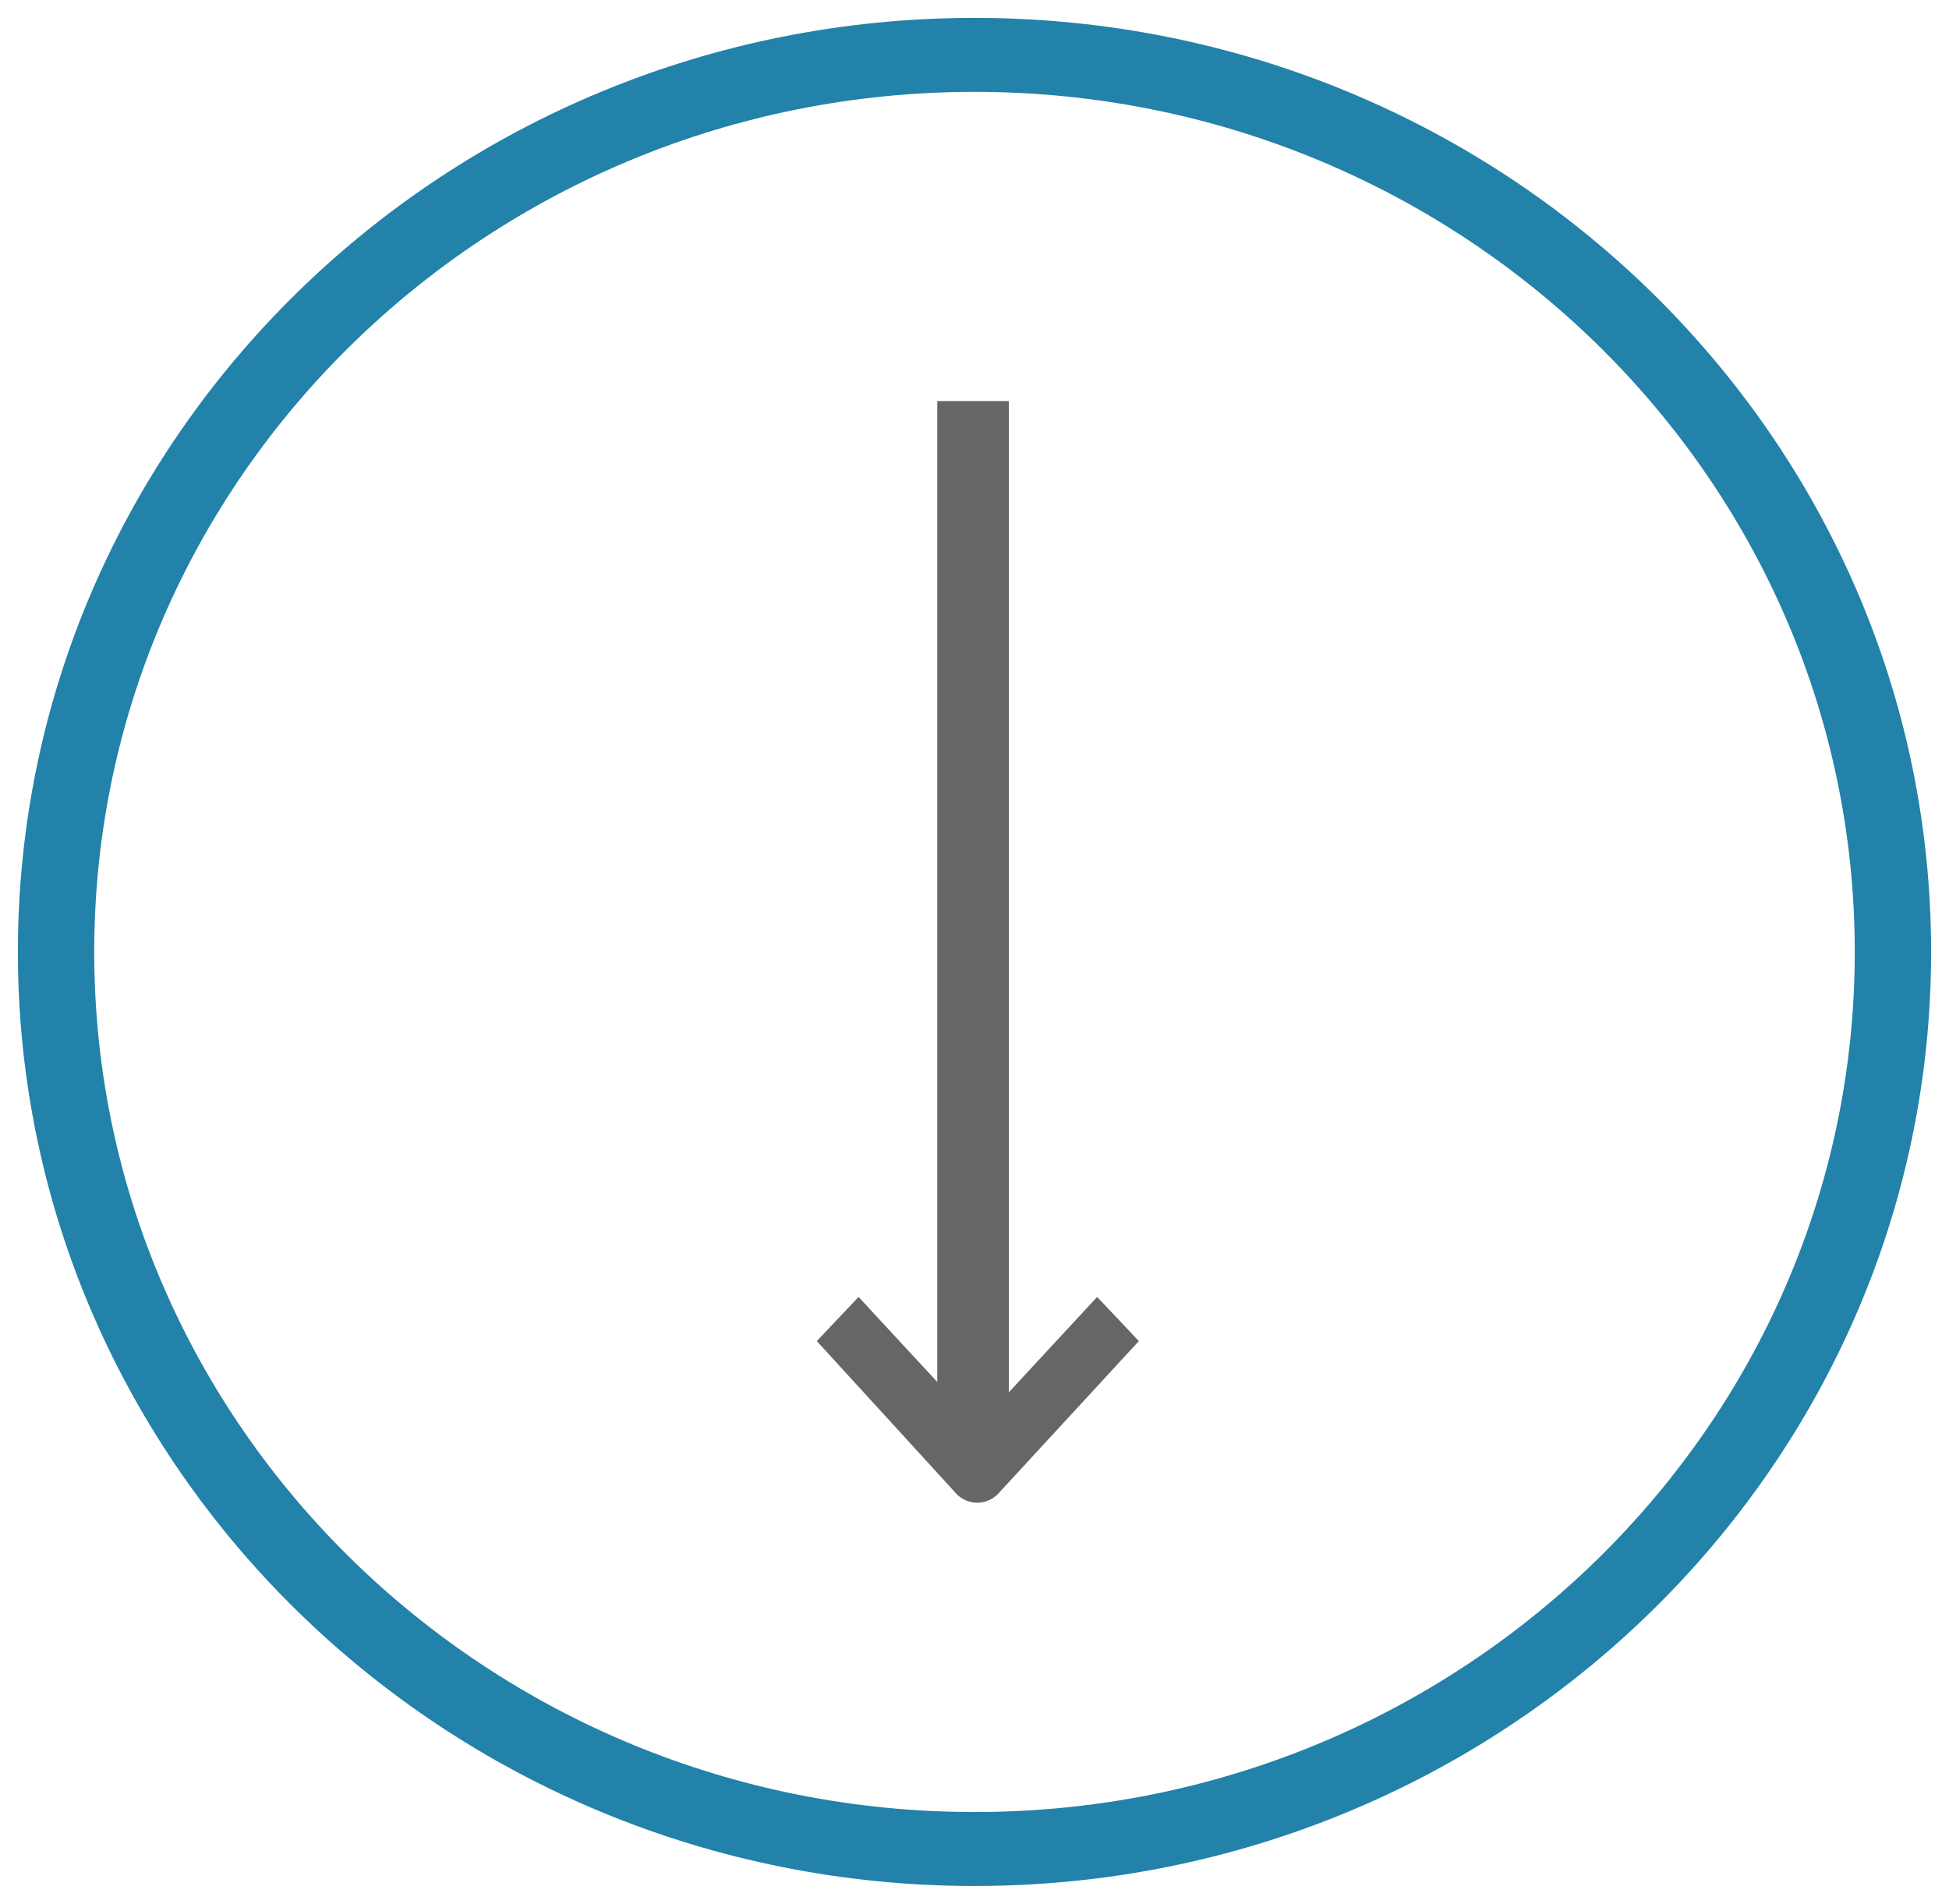 <svg xmlns="http://www.w3.org/2000/svg" viewBox="0 0 163.4 159.6"><defs><style>.cls-1{fill:#2282a9;stroke-width:3px;}.cls-1,.cls-2{stroke:#fff;stroke-opacity:0;}.cls-2{fill:#666;}</style></defs><g id="Layer_2" data-name="Layer 2"><g id="Layer_1-2" data-name="Layer 1"><path class="cls-1" d="M81.7,1.5C37.4,1.5,1.5,36.6,1.5,79.8s36,78.3,80.2,78.3,80.2-35.1,80.2-78.3S126,1.5,81.7,1.5Zm0,150.4C41,151.9,7.9,119.6,7.9,79.8S41,7.7,81.7,7.7,155.5,40,155.5,79.8s-33.1,72.1-73.8,72.1Z"/><path class="cls-2" d="M84.58,33.62v86h-6v-86Z"/><path class="cls-2" d="M68.48,112.42l3.5-3.7,10,10.8,10-10.8,3.5,3.7-11.8,12.8a2.42,2.42,0,0,1-3.5,0h0Z"/></g></g></svg>